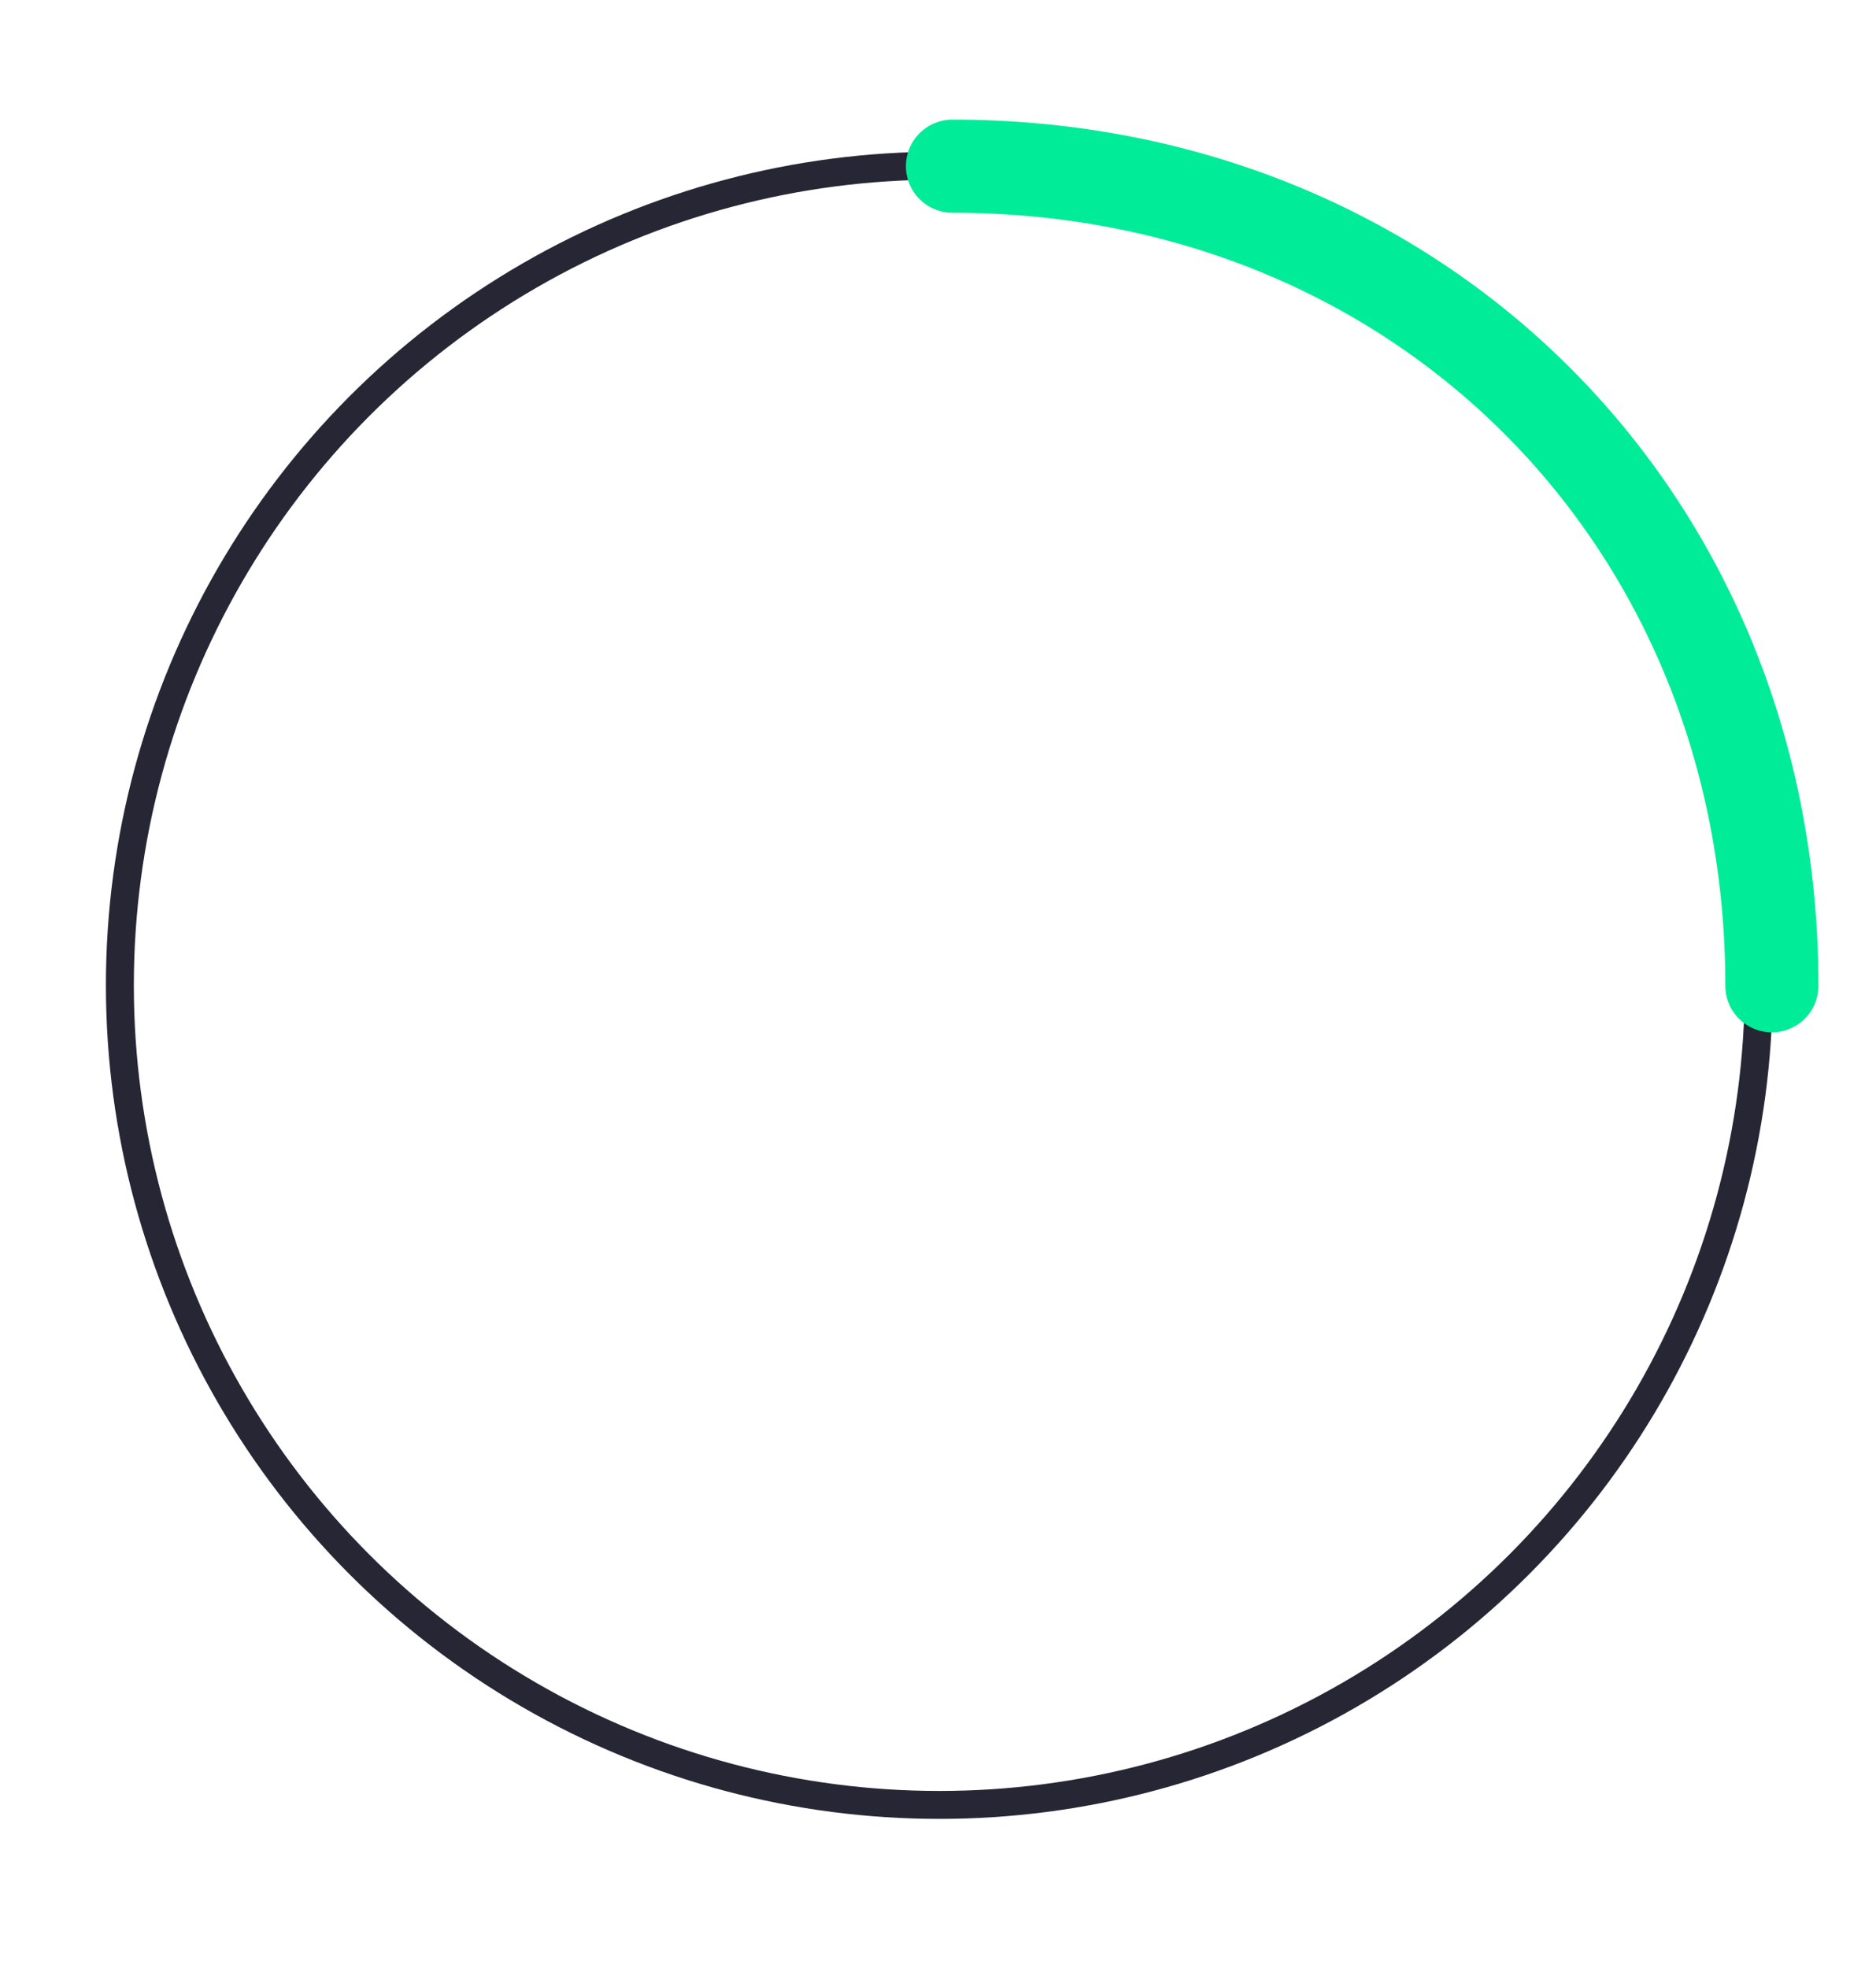 <?xml version="1.0" encoding="UTF-8" standalone="no"?>
<!-- Created with Inkscape (http://www.inkscape.org/) -->

<svg
   xmlns:dc="http://purl.org/dc/elements/1.1/"
   xmlns:cc="http://creativecommons.org/ns#"
   xmlns:rdf="http://www.w3.org/1999/02/22-rdf-syntax-ns#"
   xmlns:svg="http://www.w3.org/2000/svg"
   xmlns="http://www.w3.org/2000/svg"
   xmlns:sodipodi="http://sodipodi.sourceforge.net/DTD/sodipodi-0.dtd"
   xmlns:inkscape="http://www.inkscape.org/namespaces/inkscape"
   width="53.389mm"
   height="55.993mm"
   viewBox="0 0 53.389 55.993"
   version="1.1"
   id="svg8"
   inkscape:version="0.92.4 (f8dce91, 2019-08-02)"
   sodipodi:docname="chart.svg">
  <defs
     id="defs2">
    <filter
       filterUnits="userSpaceOnUse"
       height="160.803"
       width="160.804"
       y="0"
       x="0"
       id="Path_27">
      <feOffset
         id="feOffset831"
         input="SourceAlpha" />
      <feGaussianBlur
         id="feGaussianBlur833"
         result="blur"
         stdDeviation="10" />
      <feFlood
         id="feFlood835"
         flood-opacity="0.612"
         flood-color="#2eff74" />
      <feComposite
         result="result1"
         id="feComposite837"
         in2="blur"
         operator="in" />
      <feComposite
         id="feComposite839"
         in2="result1"
         in="SourceGraphic" />
    </filter>
  </defs>
  <sodipodi:namedview
     id="base"
     pagecolor="#ffffff"
     bordercolor="#666666"
     borderopacity="1.0"
     inkscape:pageopacity="0"
     inkscape:pageshadow="2"
     inkscape:zoom="2.8"
     inkscape:cx="48.652956"
     inkscape:cy="91.4053"
     inkscape:document-units="mm"
     inkscape:current-layer="layer1"
     showgrid="false"
     inkscape:snap-smooth-nodes="true"
     fit-margin-top="0"
     fit-margin-left="0"
     fit-margin-right="0"
     fit-margin-bottom="0"
     inkscape:pagecheckerboard="false"
     inkscape:window-width="1680"
     inkscape:window-height="948"
     inkscape:window-x="1440"
     inkscape:window-y="27"
     inkscape:window-maximized="1" />
  <g
     inkscape:label="Layer 1"
     inkscape:groupmode="layer"
     id="layer1"
     transform="translate(-52.897,-73.312)">
    <g
       id="g880">
      <g
         style="fill:none;stroke:#262634;stroke-width:3"
         transform="matrix(0.265,0,0,0.265,55.911,77.629)"
         id="Ellipse_1140"
         data-name="Ellipse 1140">
        <circle
           style="stroke:none"
           cx="89.5"
           cy="89.5"
           r="89.5"
           id="circle815" />
        <circle
           style="fill:none"
           cx="89.5"
           cy="89.5"
           r="88"
           id="circle817" />
      </g>
      <g
         style="filter:url(#Path_27)"
         transform="matrix(0.265,0,0,0.265,70.727,68.765)"
         id="g845">
        <path
           sodipodi:nodetypes="cc"
           style="fill:none;stroke:#00ec98;stroke-width:10;stroke-linecap:round"
           inkscape:connector-curvature="0"
           id="Path_27-2"
           data-name="Path 27"
           d="M 40.484,1.6818899e-6 C 90.631,1.6818899e-6 128.484,37.853 128.484,88"
           transform="translate(-5.48,35)" />
      </g>
    </g>
  </g>
</svg>
